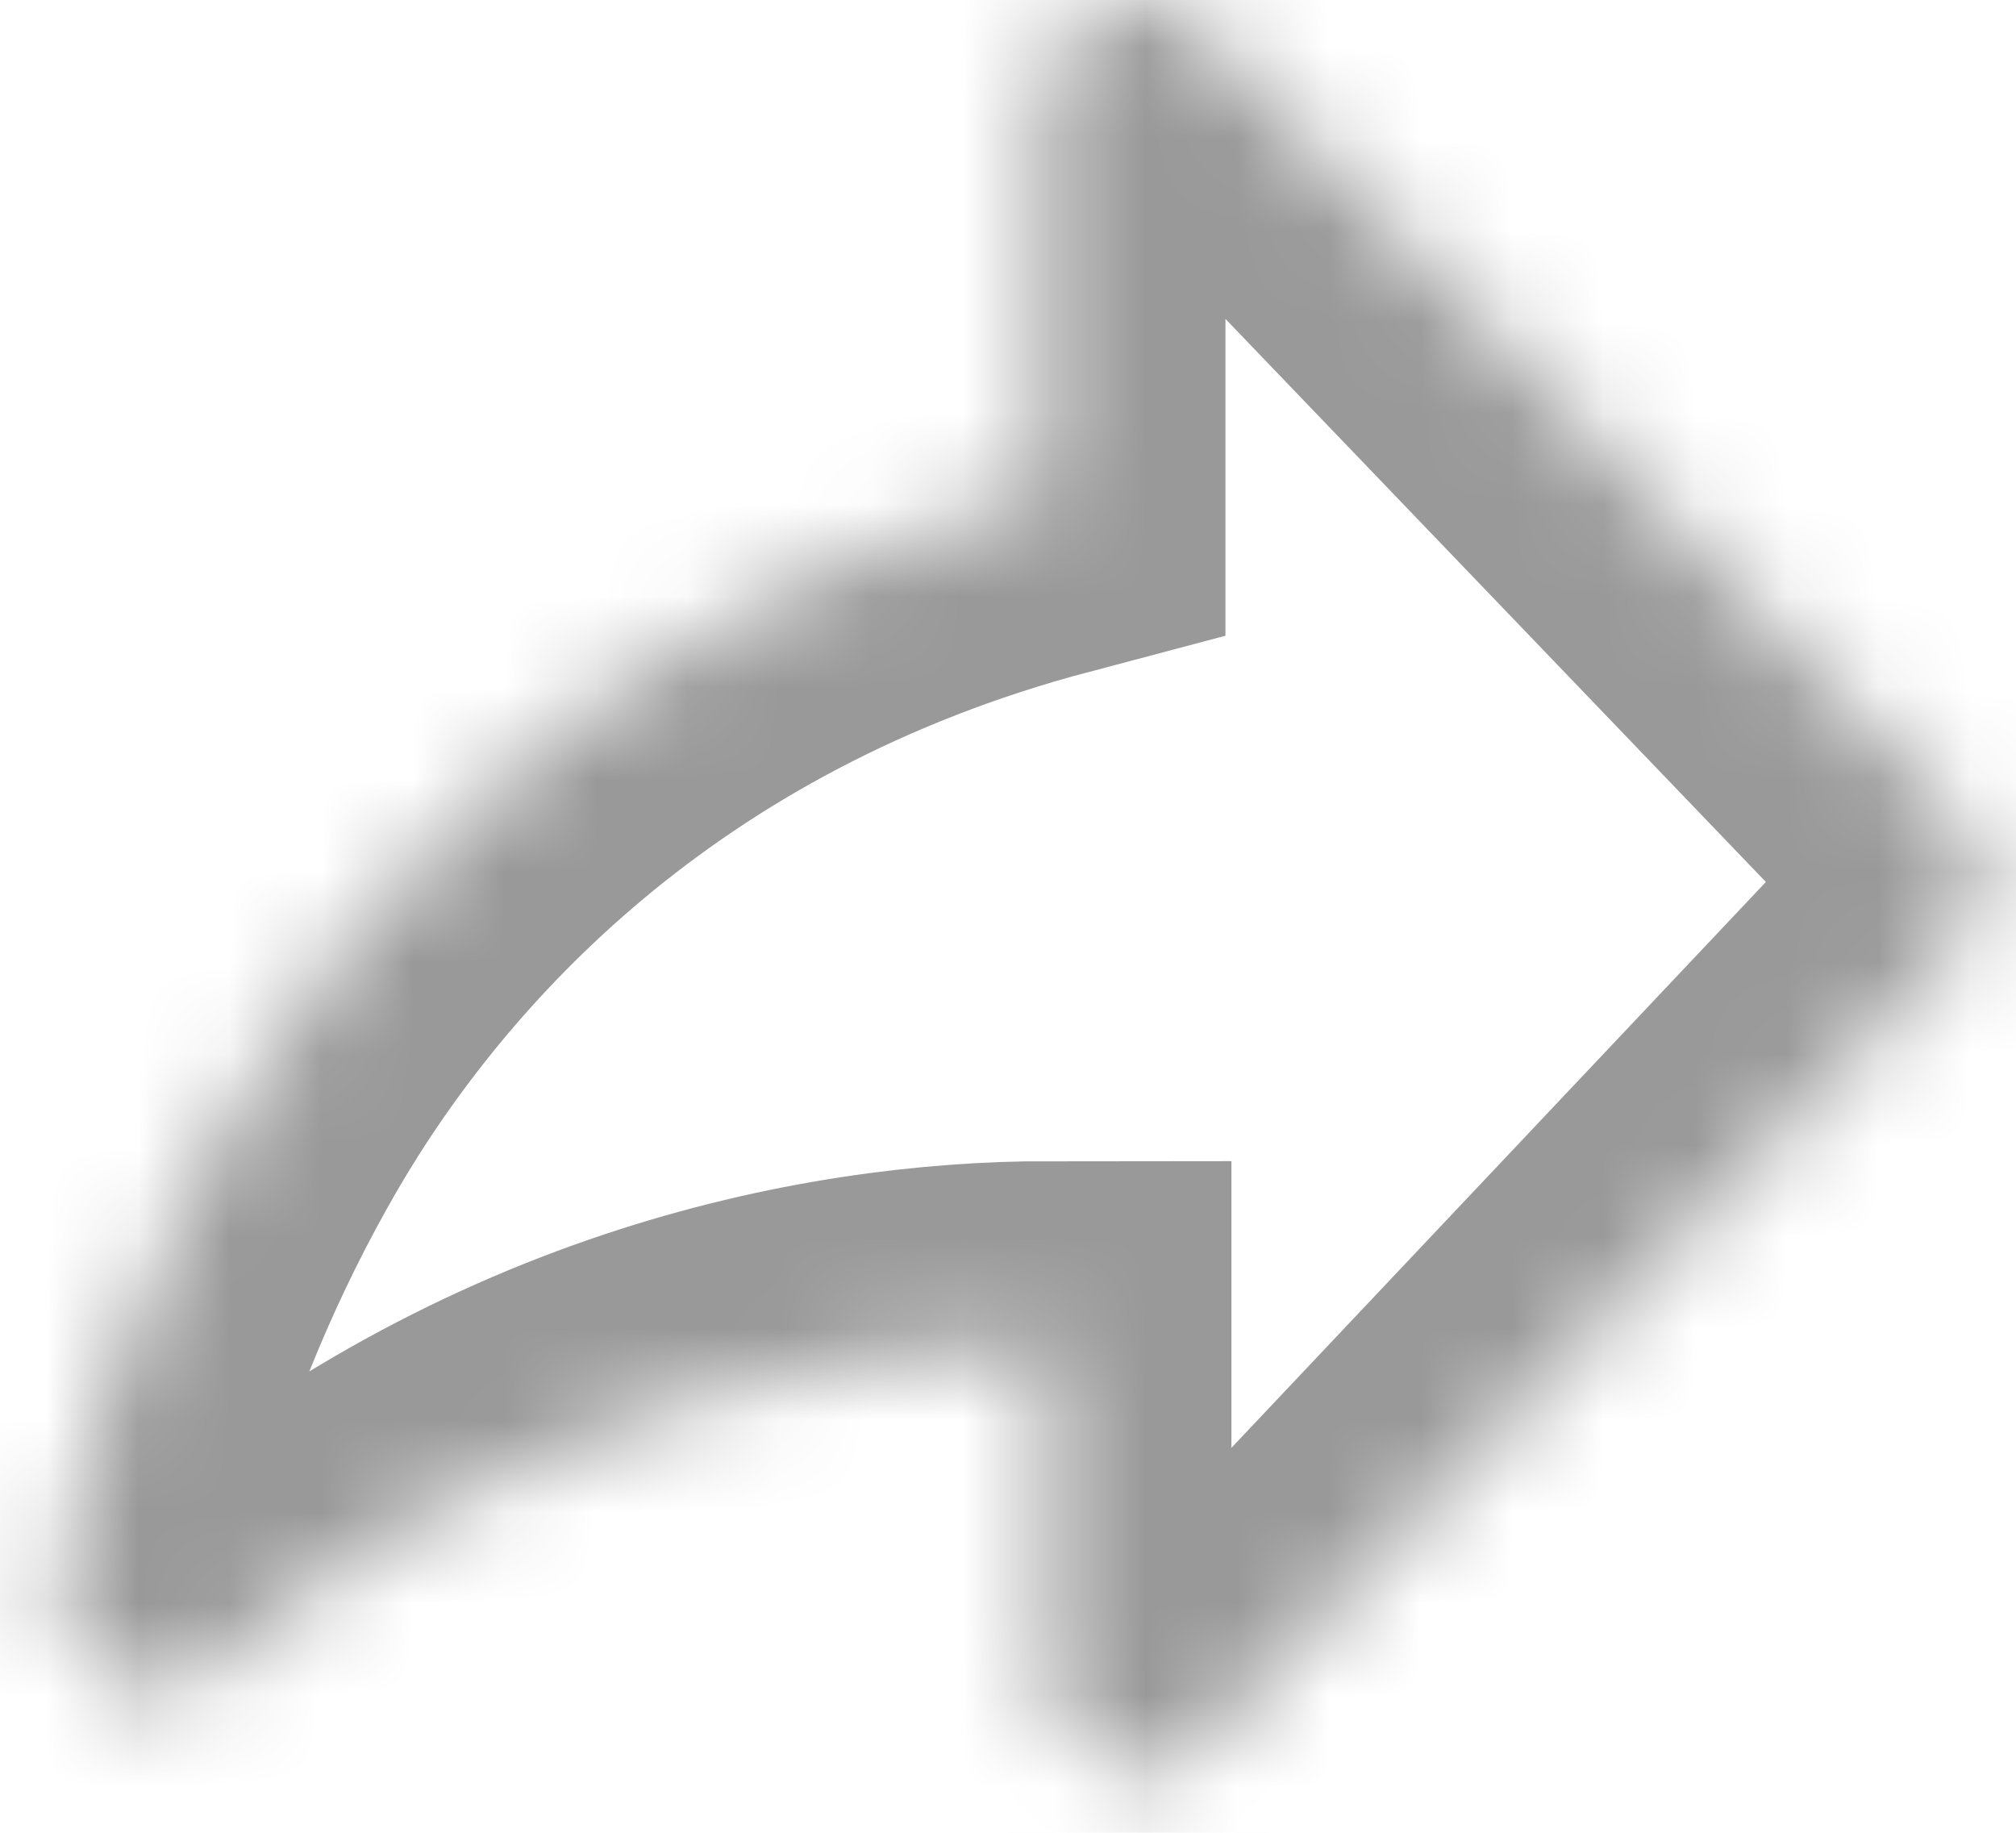 ﻿<?xml version="1.0" encoding="utf-8"?>
<svg version="1.1" xmlns:xlink="http://www.w3.org/1999/xlink" width="22px" height="20px" xmlns="http://www.w3.org/2000/svg">
  <defs>
    <mask fill="white" id="clip41">
      <path d="M 12.418 0  C 12.288 0  12.157 0  12.026 0.069  C 11.634 0.208  11.373 0.623  11.373 1.038  L 11.373 5.398  C 6.667 6.644  3.987 9.619  2.614 11.972  C 1.046 14.671  0.654 17.093  0.654 17.232  C 0.588 17.647  0.784 18.131  1.176 18.339  C 1.307 18.408  1.503 18.478  1.699 18.478  C 1.961 18.478  2.157 18.408  2.353 18.201  C 5.556 15.363  9.085 14.671  11.438 14.671  L 11.438 18.27  C 11.438 18.685  11.699 19.1  12.092 19.239  C 12.157 19.377  12.288 19.377  12.418 19.377  C 12.68 19.377  12.941 19.239  13.137 19.031  L 21.307 10.381  C 21.503 10.173  21.634 9.896  21.634 9.619  C 21.634 9.343  21.503 9.066  21.307 8.858  L 13.137 0.346  C 12.941 0.138  12.68 0  12.418 0  Z " fill-rule="evenodd" />
    </mask>
  </defs>
  <g transform="matrix(1 0 0 1 -731 -112 )">
    <path d="M 12.418 0  C 12.288 0  12.157 0  12.026 0.069  C 11.634 0.208  11.373 0.623  11.373 1.038  L 11.373 5.398  C 6.667 6.644  3.987 9.619  2.614 11.972  C 1.046 14.671  0.654 17.093  0.654 17.232  C 0.588 17.647  0.784 18.131  1.176 18.339  C 1.307 18.408  1.503 18.478  1.699 18.478  C 1.961 18.478  2.157 18.408  2.353 18.201  C 5.556 15.363  9.085 14.671  11.438 14.671  L 11.438 18.27  C 11.438 18.685  11.699 19.1  12.092 19.239  C 12.157 19.377  12.288 19.377  12.418 19.377  C 12.68 19.377  12.941 19.239  13.137 19.031  L 21.307 10.381  C 21.503 10.173  21.634 9.896  21.634 9.619  C 21.634 9.343  21.503 9.066  21.307 8.858  L 13.137 0.346  C 12.941 0.138  12.68 0  12.418 0  Z " fill-rule="nonzero" fill="#ffffff" stroke="none" fill-opacity="0" transform="matrix(1 0 0 1 731 112 )" />
    <path d="M 12.418 0  C 12.288 0  12.157 0  12.026 0.069  C 11.634 0.208  11.373 0.623  11.373 1.038  L 11.373 5.398  C 6.667 6.644  3.987 9.619  2.614 11.972  C 1.046 14.671  0.654 17.093  0.654 17.232  C 0.588 17.647  0.784 18.131  1.176 18.339  C 1.307 18.408  1.503 18.478  1.699 18.478  C 1.961 18.478  2.157 18.408  2.353 18.201  C 5.556 15.363  9.085 14.671  11.438 14.671  L 11.438 18.27  C 11.438 18.685  11.699 19.1  12.092 19.239  C 12.157 19.377  12.288 19.377  12.418 19.377  C 12.68 19.377  12.941 19.239  13.137 19.031  L 21.307 10.381  C 21.503 10.173  21.634 9.896  21.634 9.619  C 21.634 9.343  21.503 9.066  21.307 8.858  L 13.137 0.346  C 12.941 0.138  12.68 0  12.418 0  Z " stroke-width="4" stroke="#999999" fill="none" transform="matrix(1 0 0 1 731 112 )" mask="url(#clip41)" />
  </g>
</svg>